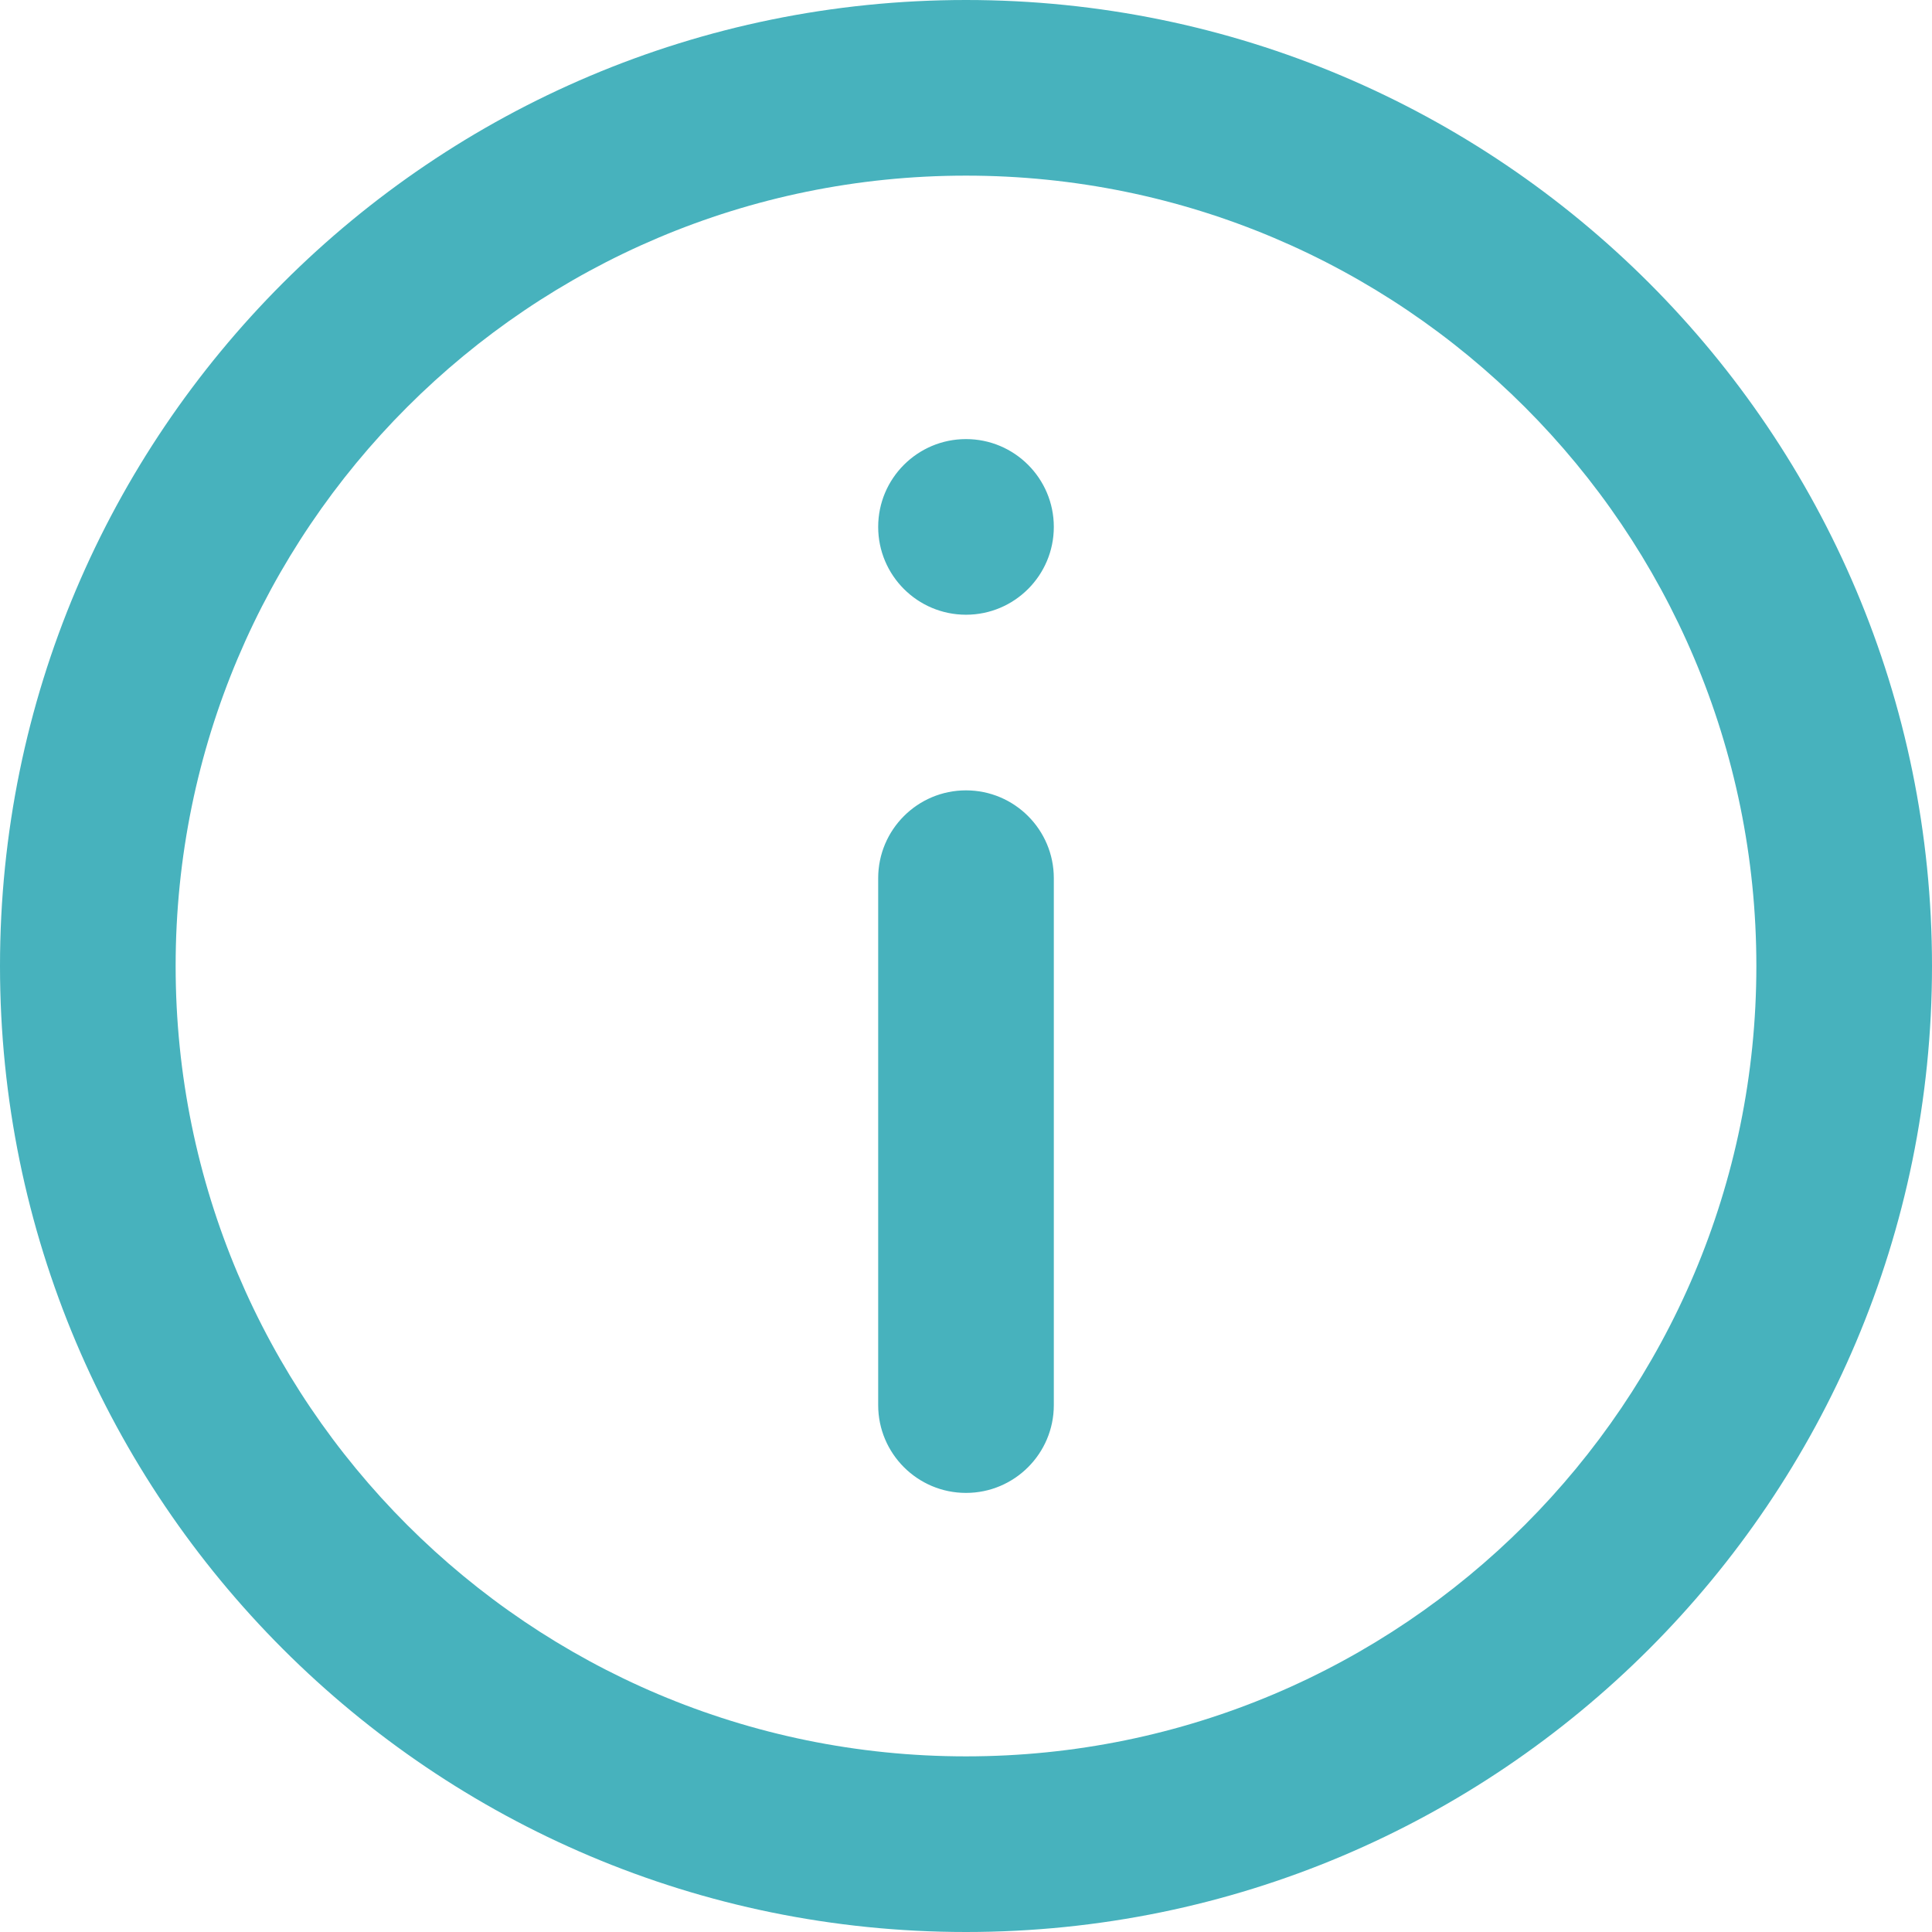 <svg xmlns="http://www.w3.org/2000/svg" width="22" height="22" viewBox="0 0 22 22">
  <path fill="#47B2BD" d="M11,22 C4.925,22 0,17.075 0,11 C0,4.925 4.925,0 11,0 C17.075,0 22,4.925 22,11 C22,17.075 17.075,22 11,22 Z M11,20 C15.971,20 20,15.971 20,11 C20,6.029 15.971,2 11,2 C6.029,2 2,6.029 2,11 C2,15.971 6.029,20 11,20 Z M11,9 C11.552,9 12,9.448 12,10 L12,16 C12,16.552 11.552,17 11,17 C10.448,17 10,16.552 10,16 L10,10 C10,9.448 10.448,9 11,9 Z M11,5 C11.552,5 12,5.448 12,6 C12,6.552 11.552,7 11,7 C10.448,7 10,6.552 10,6 C10,5.448 10.448,5 11,5 Z"/>
</svg>
